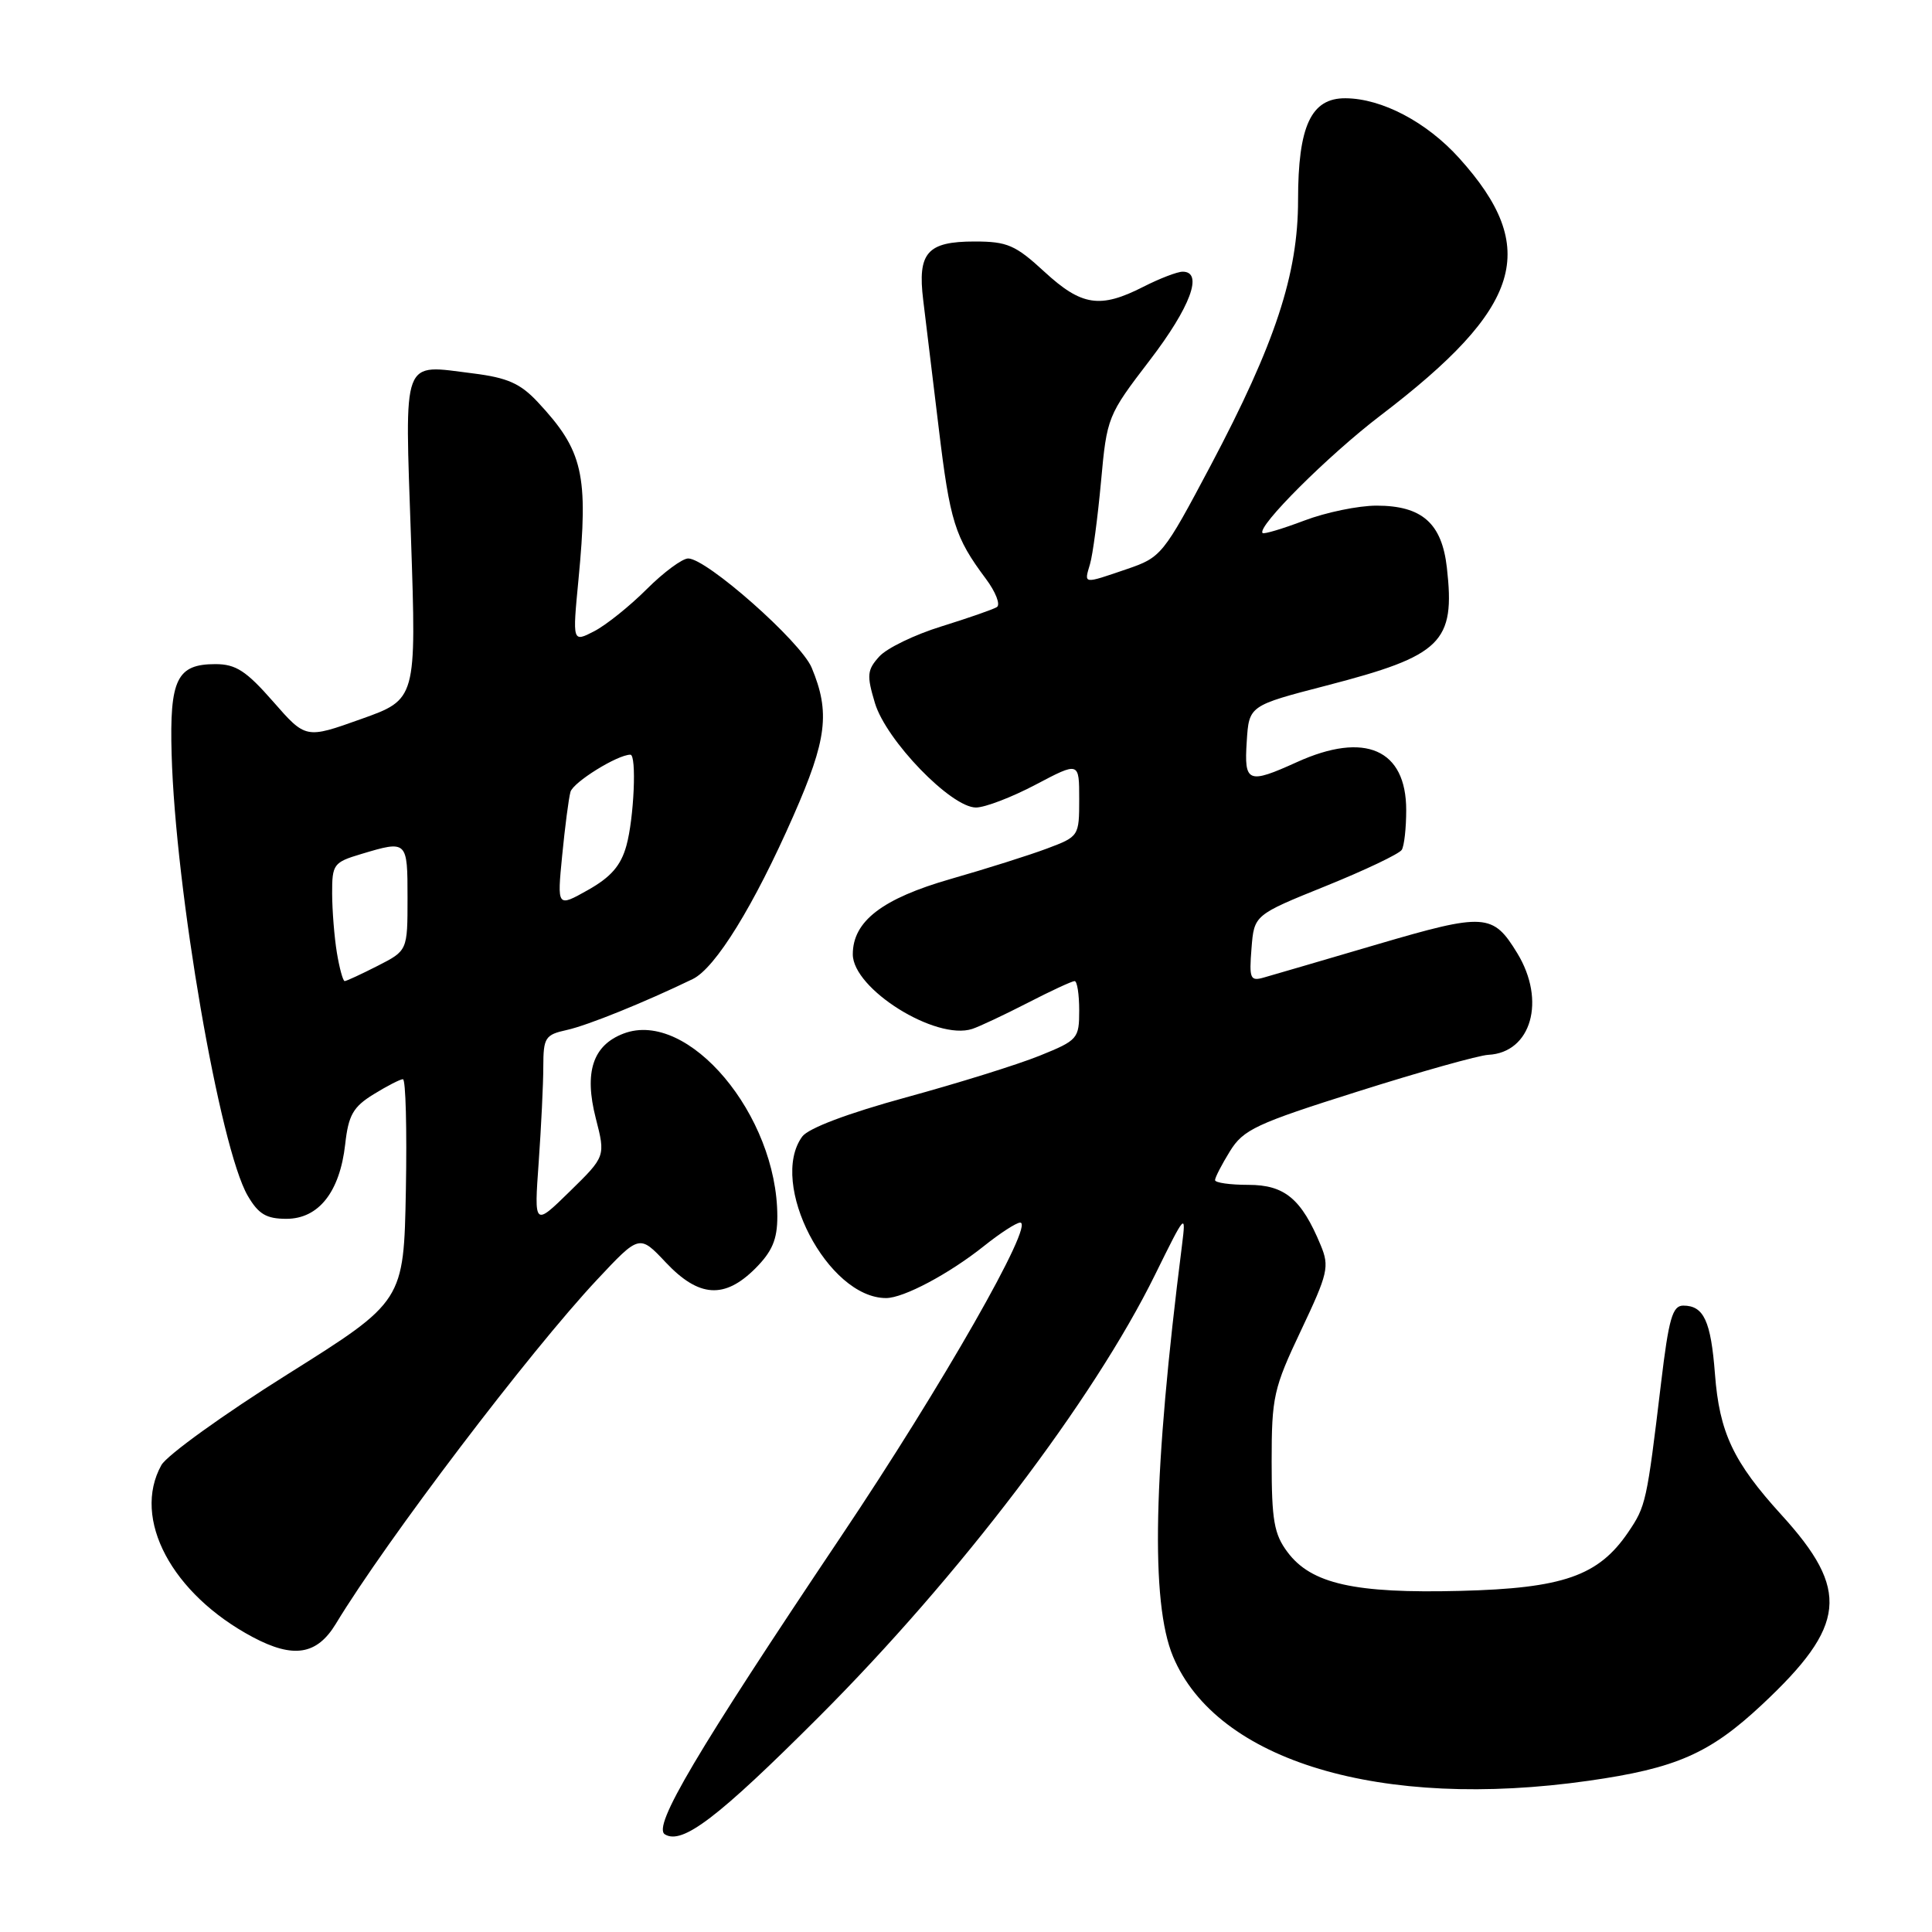 <?xml version="1.0" encoding="UTF-8" standalone="no"?>
<!DOCTYPE svg PUBLIC "-//W3C//DTD SVG 1.1//EN" "http://www.w3.org/Graphics/SVG/1.1/DTD/svg11.dtd" >
<svg xmlns="http://www.w3.org/2000/svg" xmlns:xlink="http://www.w3.org/1999/xlink" version="1.1" viewBox="0 0 256 256">
 <g >
 <path fill="currentColor"
d=" M 108.50 227.50 C 127.11 208.89 144.89 185.50 153.06 168.89 C 157.08 160.73 157.17 160.62 156.62 165.00 C 152.80 195.13 152.43 212.30 155.43 219.49 C 161.23 233.36 183.01 239.88 210.50 235.96 C 222.10 234.31 226.54 232.36 233.47 225.88 C 244.67 215.40 245.15 210.72 236.06 200.74 C 229.67 193.72 227.83 189.83 227.24 182.05 C 226.70 175.03 225.76 173.00 223.04 173.00 C 221.61 173.00 221.12 174.71 220.10 183.25 C 218.20 199.10 218.09 199.57 215.73 203.05 C 211.80 208.82 207.12 210.46 193.50 210.80 C 179.48 211.16 173.74 209.87 170.60 205.66 C 168.82 203.29 168.50 201.43 168.50 193.68 C 168.50 185.09 168.75 183.97 172.39 176.29 C 175.97 168.73 176.18 167.84 175.00 165.00 C 172.46 158.86 170.23 157.00 165.43 157.00 C 162.99 157.00 161.00 156.72 161.00 156.37 C 161.00 156.02 161.89 154.30 162.97 152.55 C 164.75 149.67 166.41 148.89 179.94 144.62 C 188.18 142.01 195.96 139.83 197.21 139.77 C 202.91 139.48 204.88 132.59 201.05 126.31 C 197.82 121.01 196.76 120.94 182.50 125.13 C 175.35 127.23 168.60 129.21 167.49 129.52 C 165.66 130.05 165.51 129.70 165.83 125.67 C 166.18 121.24 166.18 121.24 175.66 117.41 C 180.88 115.30 185.41 113.14 185.74 112.61 C 186.07 112.08 186.33 109.71 186.33 107.34 C 186.33 99.29 180.87 96.89 171.86 100.98 C 165.35 103.93 164.84 103.73 165.20 98.25 C 165.50 93.50 165.50 93.50 175.80 90.83 C 191.07 86.87 192.84 85.14 191.72 75.23 C 191.06 69.33 188.42 67.00 182.40 67.00 C 179.99 67.00 175.68 67.89 172.82 68.98 C 169.96 70.06 167.47 70.81 167.30 70.63 C 166.49 69.82 176.02 60.32 182.89 55.08 C 201.74 40.72 204.13 32.91 193.35 20.95 C 189.04 16.17 183.11 13.05 178.28 13.02 C 173.72 12.99 172.00 16.70 172.00 26.52 C 172.00 36.34 168.98 45.50 160.43 61.66 C 154.13 73.54 153.88 73.85 149.31 75.41 C 143.45 77.41 143.64 77.43 144.43 74.75 C 144.80 73.51 145.45 68.59 145.89 63.82 C 146.67 55.26 146.76 55.04 152.34 47.75 C 157.74 40.70 159.49 36.00 156.71 36.00 C 156.00 36.00 153.66 36.90 151.50 38.00 C 145.77 40.92 143.32 40.55 138.38 36.00 C 134.55 32.47 133.47 32.00 129.14 32.00 C 122.86 32.00 121.56 33.48 122.33 39.76 C 122.65 42.36 123.57 49.98 124.38 56.67 C 125.88 69.14 126.51 71.17 130.63 76.69 C 131.94 78.44 132.59 80.13 132.09 80.44 C 131.58 80.76 128.28 81.90 124.75 83.00 C 121.22 84.09 117.51 85.88 116.51 86.99 C 114.89 88.78 114.83 89.48 115.93 93.15 C 117.41 98.10 126.02 107.00 129.32 107.00 C 130.52 107.00 134.09 105.63 137.25 103.96 C 143.00 100.93 143.00 100.93 143.00 105.88 C 143.00 110.79 142.96 110.85 138.75 112.43 C 136.41 113.31 130.68 115.12 126.00 116.46 C 116.90 119.07 113.00 122.07 113.00 126.45 C 113.00 131.04 123.99 137.91 128.82 136.34 C 129.75 136.04 133.04 134.49 136.14 132.90 C 139.24 131.30 142.05 130.00 142.39 130.00 C 142.73 130.00 143.00 131.75 143.00 133.88 C 143.00 137.63 142.82 137.84 137.75 139.89 C 134.86 141.06 126.90 143.54 120.05 145.41 C 112.31 147.53 107.12 149.49 106.30 150.60 C 101.78 156.79 109.67 172.00 117.41 172.00 C 119.73 172.00 125.75 168.80 130.39 165.10 C 132.53 163.39 134.68 162.00 135.18 162.00 C 137.17 162.00 124.82 183.65 111.50 203.50 C 92.24 232.22 86.43 242.03 88.10 243.06 C 90.40 244.48 95.12 240.88 108.50 227.50 Z  M 44.49 215.18 C 51.19 204.10 70.19 179.09 79.12 169.56 C 84.73 163.57 84.73 163.57 88.23 167.29 C 92.61 171.93 96.00 172.15 100.08 168.08 C 102.32 165.83 103.00 164.24 103.00 161.19 C 103.00 147.76 91.18 133.70 82.63 136.95 C 78.55 138.50 77.38 142.06 78.94 148.16 C 80.24 153.23 80.24 153.23 75.51 157.86 C 70.77 162.50 70.77 162.50 71.38 154.00 C 71.71 149.32 71.99 143.62 71.99 141.33 C 72.00 137.48 72.24 137.11 75.10 136.48 C 77.87 135.87 85.45 132.80 91.79 129.73 C 94.80 128.27 99.90 120.00 105.13 108.10 C 109.58 97.99 110.02 94.39 107.55 88.47 C 106.11 85.03 93.64 74.00 91.19 74.00 C 90.41 74.00 87.93 75.83 85.69 78.07 C 83.45 80.31 80.32 82.82 78.74 83.64 C 75.85 85.13 75.85 85.13 76.65 76.81 C 77.99 62.82 77.28 59.73 71.25 53.27 C 68.95 50.81 67.24 50.05 62.70 49.48 C 53.13 48.29 53.63 46.96 54.46 71.35 C 55.18 92.67 55.18 92.67 47.84 95.28 C 40.51 97.90 40.51 97.90 36.18 92.95 C 32.62 88.89 31.25 88.00 28.54 88.00 C 23.44 88.00 22.46 90.01 22.74 99.91 C 23.24 117.95 29.13 152.12 32.83 158.45 C 34.25 160.88 35.29 161.50 37.95 161.50 C 42.22 161.50 45.03 157.94 45.74 151.62 C 46.17 147.76 46.79 146.67 49.50 145.00 C 51.28 143.90 53.03 143.00 53.39 143.00 C 53.76 143.00 53.93 149.62 53.78 157.71 C 53.50 172.43 53.50 172.43 38.10 182.10 C 29.62 187.42 22.10 192.84 21.38 194.14 C 17.45 201.23 22.75 211.21 33.50 216.93 C 38.88 219.79 41.99 219.29 44.49 215.18 Z  M 44.64 126.25 C 44.30 124.19 44.02 120.66 44.01 118.41 C 44.00 114.52 44.19 114.26 47.87 113.16 C 53.97 111.33 54.00 111.36 54.00 118.98 C 54.00 125.96 54.00 125.96 50.04 127.98 C 47.86 129.09 45.90 130.00 45.67 130.00 C 45.45 130.00 44.98 128.31 44.64 126.25 Z  M 74.49 113.37 C 74.86 109.59 75.35 105.79 75.59 104.93 C 75.94 103.65 81.82 100.00 83.53 100.00 C 84.38 100.00 84.01 108.43 83.00 112.06 C 82.27 114.70 80.95 116.22 77.91 117.93 C 73.82 120.23 73.82 120.23 74.49 113.37 Z "/>
</g>
</svg>
